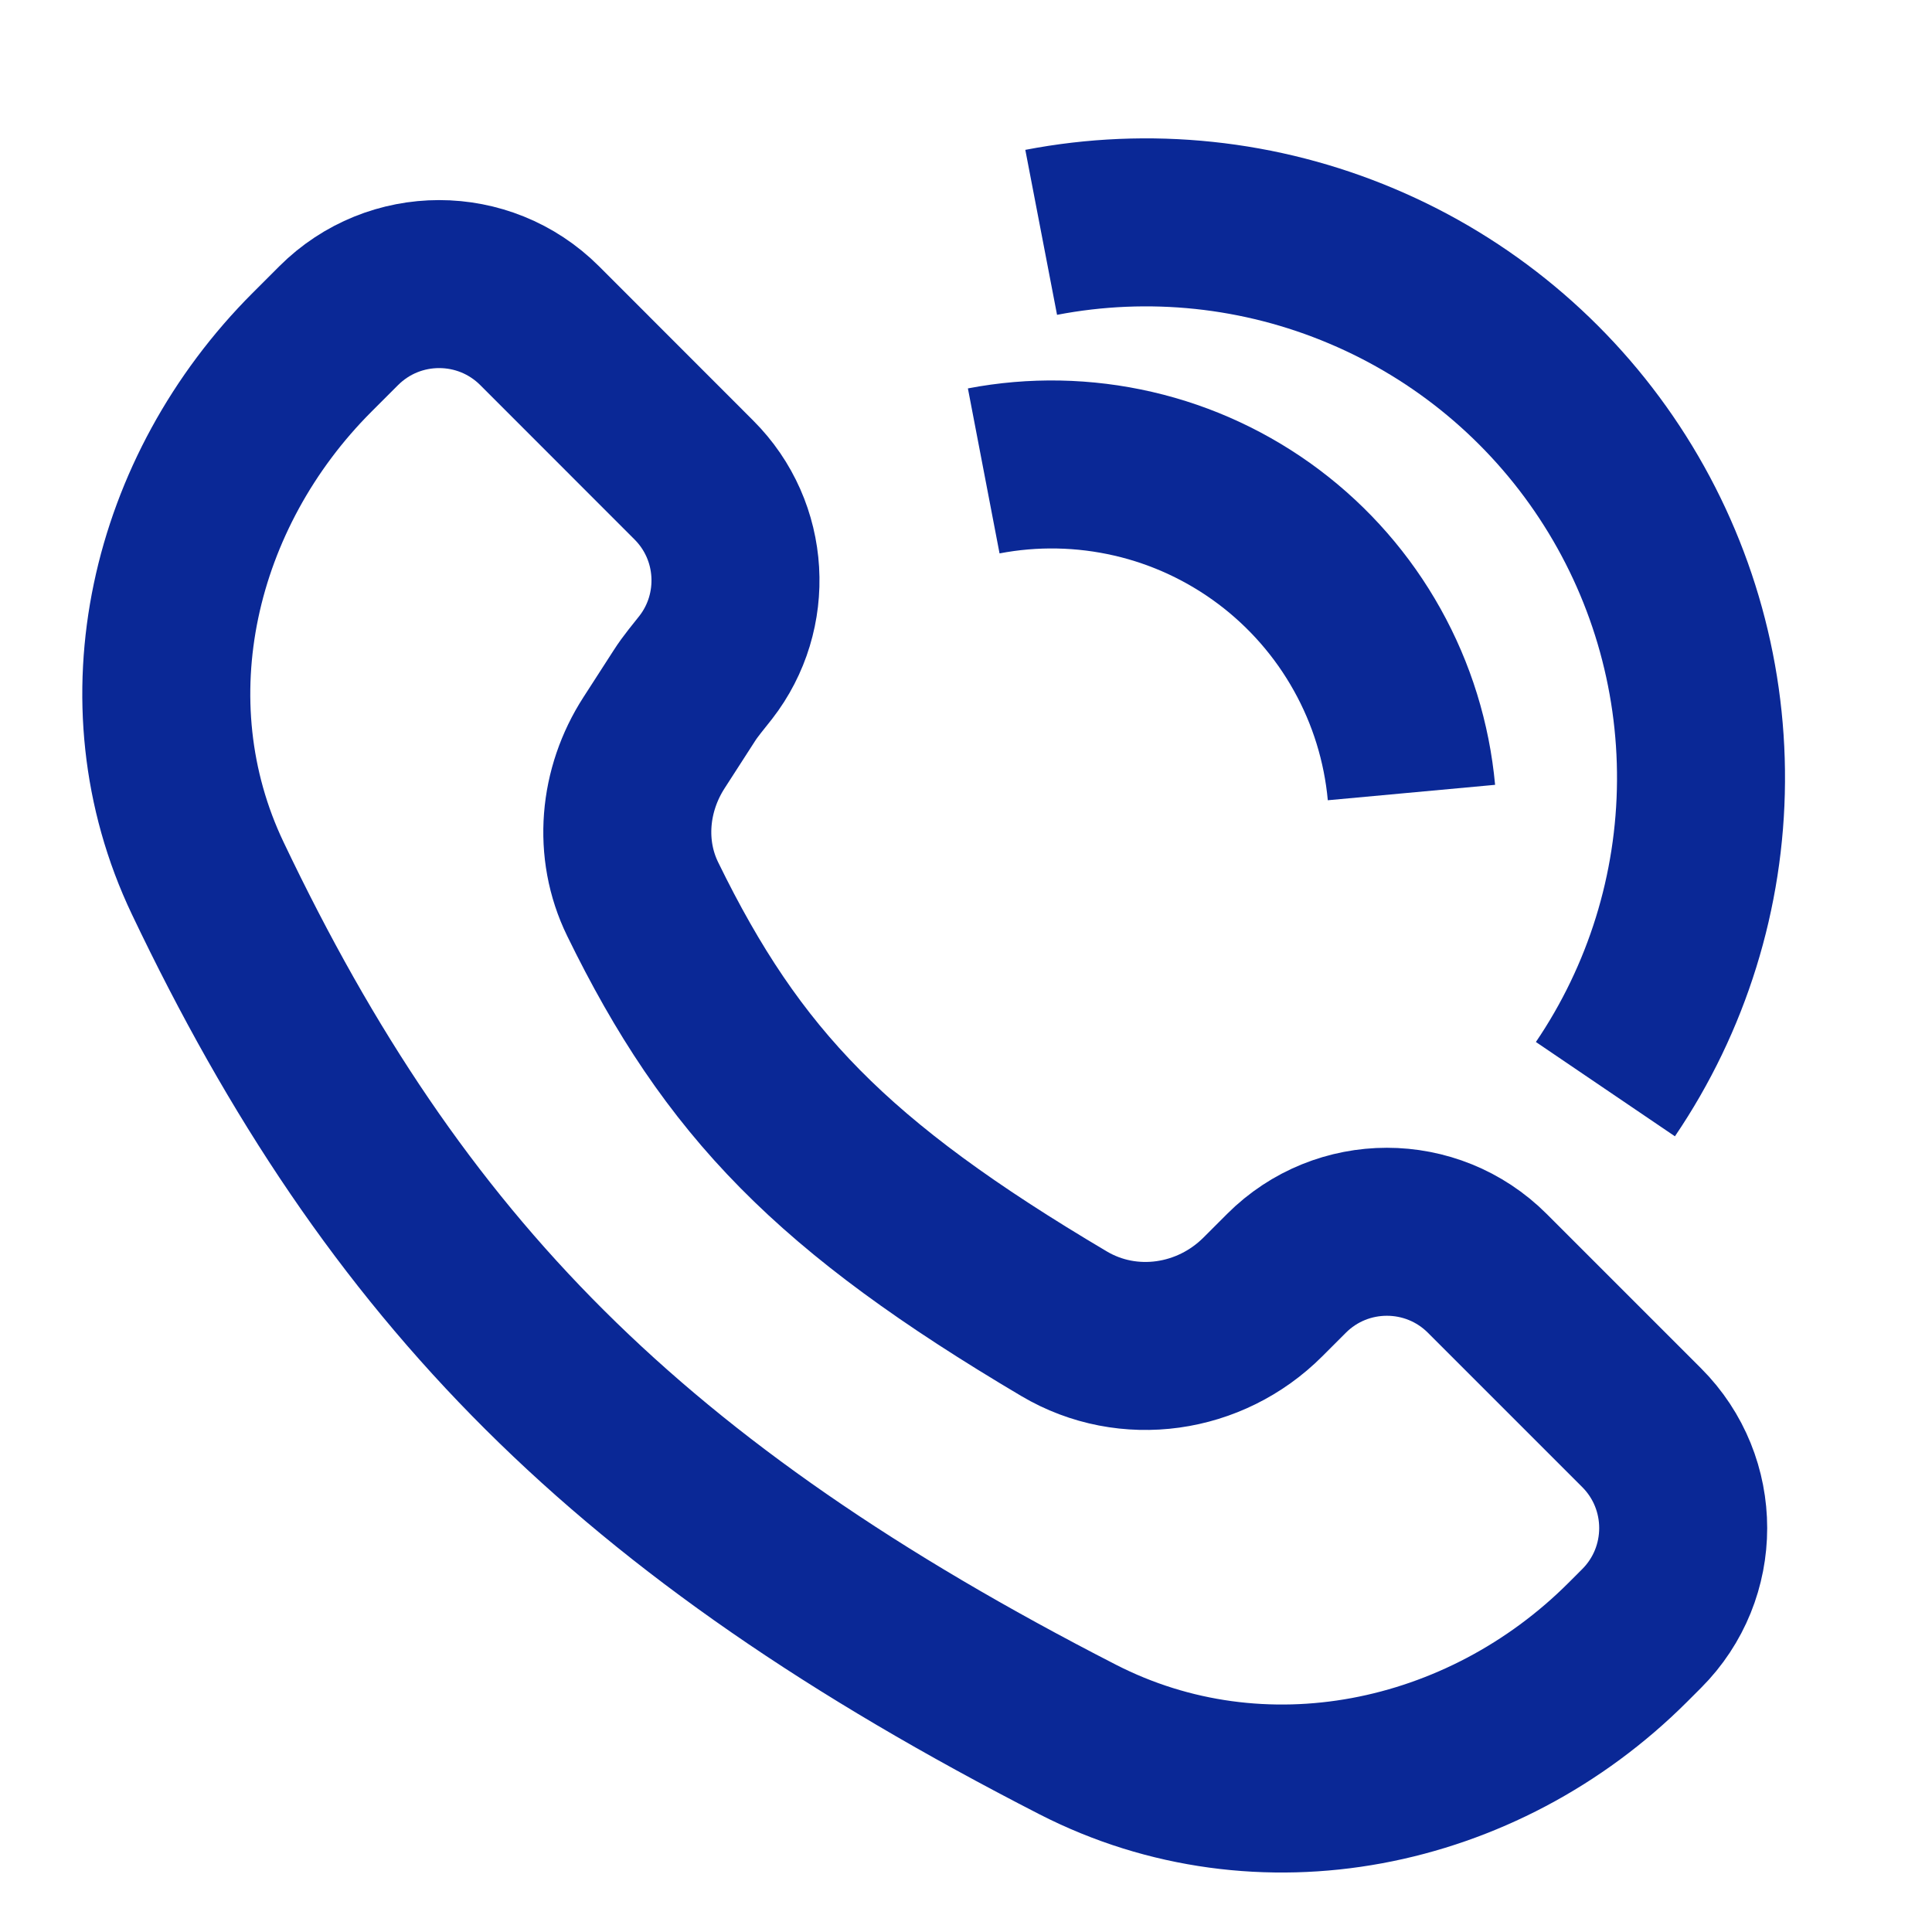 <svg width="23" height="23" viewBox="0 0 23 23" fill="none" xmlns="http://www.w3.org/2000/svg">
<path d="M4.032 3.877L3.715 4.194C2.06 5.849 1.466 8.342 2.473 10.455C4.7 15.133 7.497 17.973 12.829 20.708C15.01 21.826 17.646 21.284 19.38 19.55L19.543 19.387C20.203 18.727 20.203 17.656 19.543 16.996L17.706 15.159C17.046 14.499 15.975 14.499 15.315 15.159L15.034 15.44C14.406 16.068 13.433 16.212 12.668 15.759C9.909 14.125 8.721 12.896 7.651 10.704C7.359 10.107 7.425 9.401 7.786 8.842L8.145 8.285C8.221 8.165 8.315 8.057 8.402 7.945C8.917 7.282 8.87 6.323 8.26 5.714L6.424 3.877C5.763 3.217 4.693 3.217 4.032 3.877Z" stroke="#0A2896" stroke-width="2"/>
<path d="M12.395 2.766C13.679 2.519 15.007 2.659 16.211 3.168C17.416 3.676 18.442 4.53 19.161 5.622C19.88 6.714 20.259 7.994 20.25 9.302C20.242 10.609 19.846 11.884 19.112 12.966" stroke="#0A2896" stroke-width="2"/>
<path d="M11.711 5.606C12.3 5.493 12.906 5.505 13.491 5.64C14.076 5.775 14.626 6.032 15.105 6.392C15.585 6.753 15.984 7.21 16.276 7.734C16.569 8.258 16.748 8.838 16.803 9.435" stroke="#0A2896" stroke-width="2"/>
</svg>
